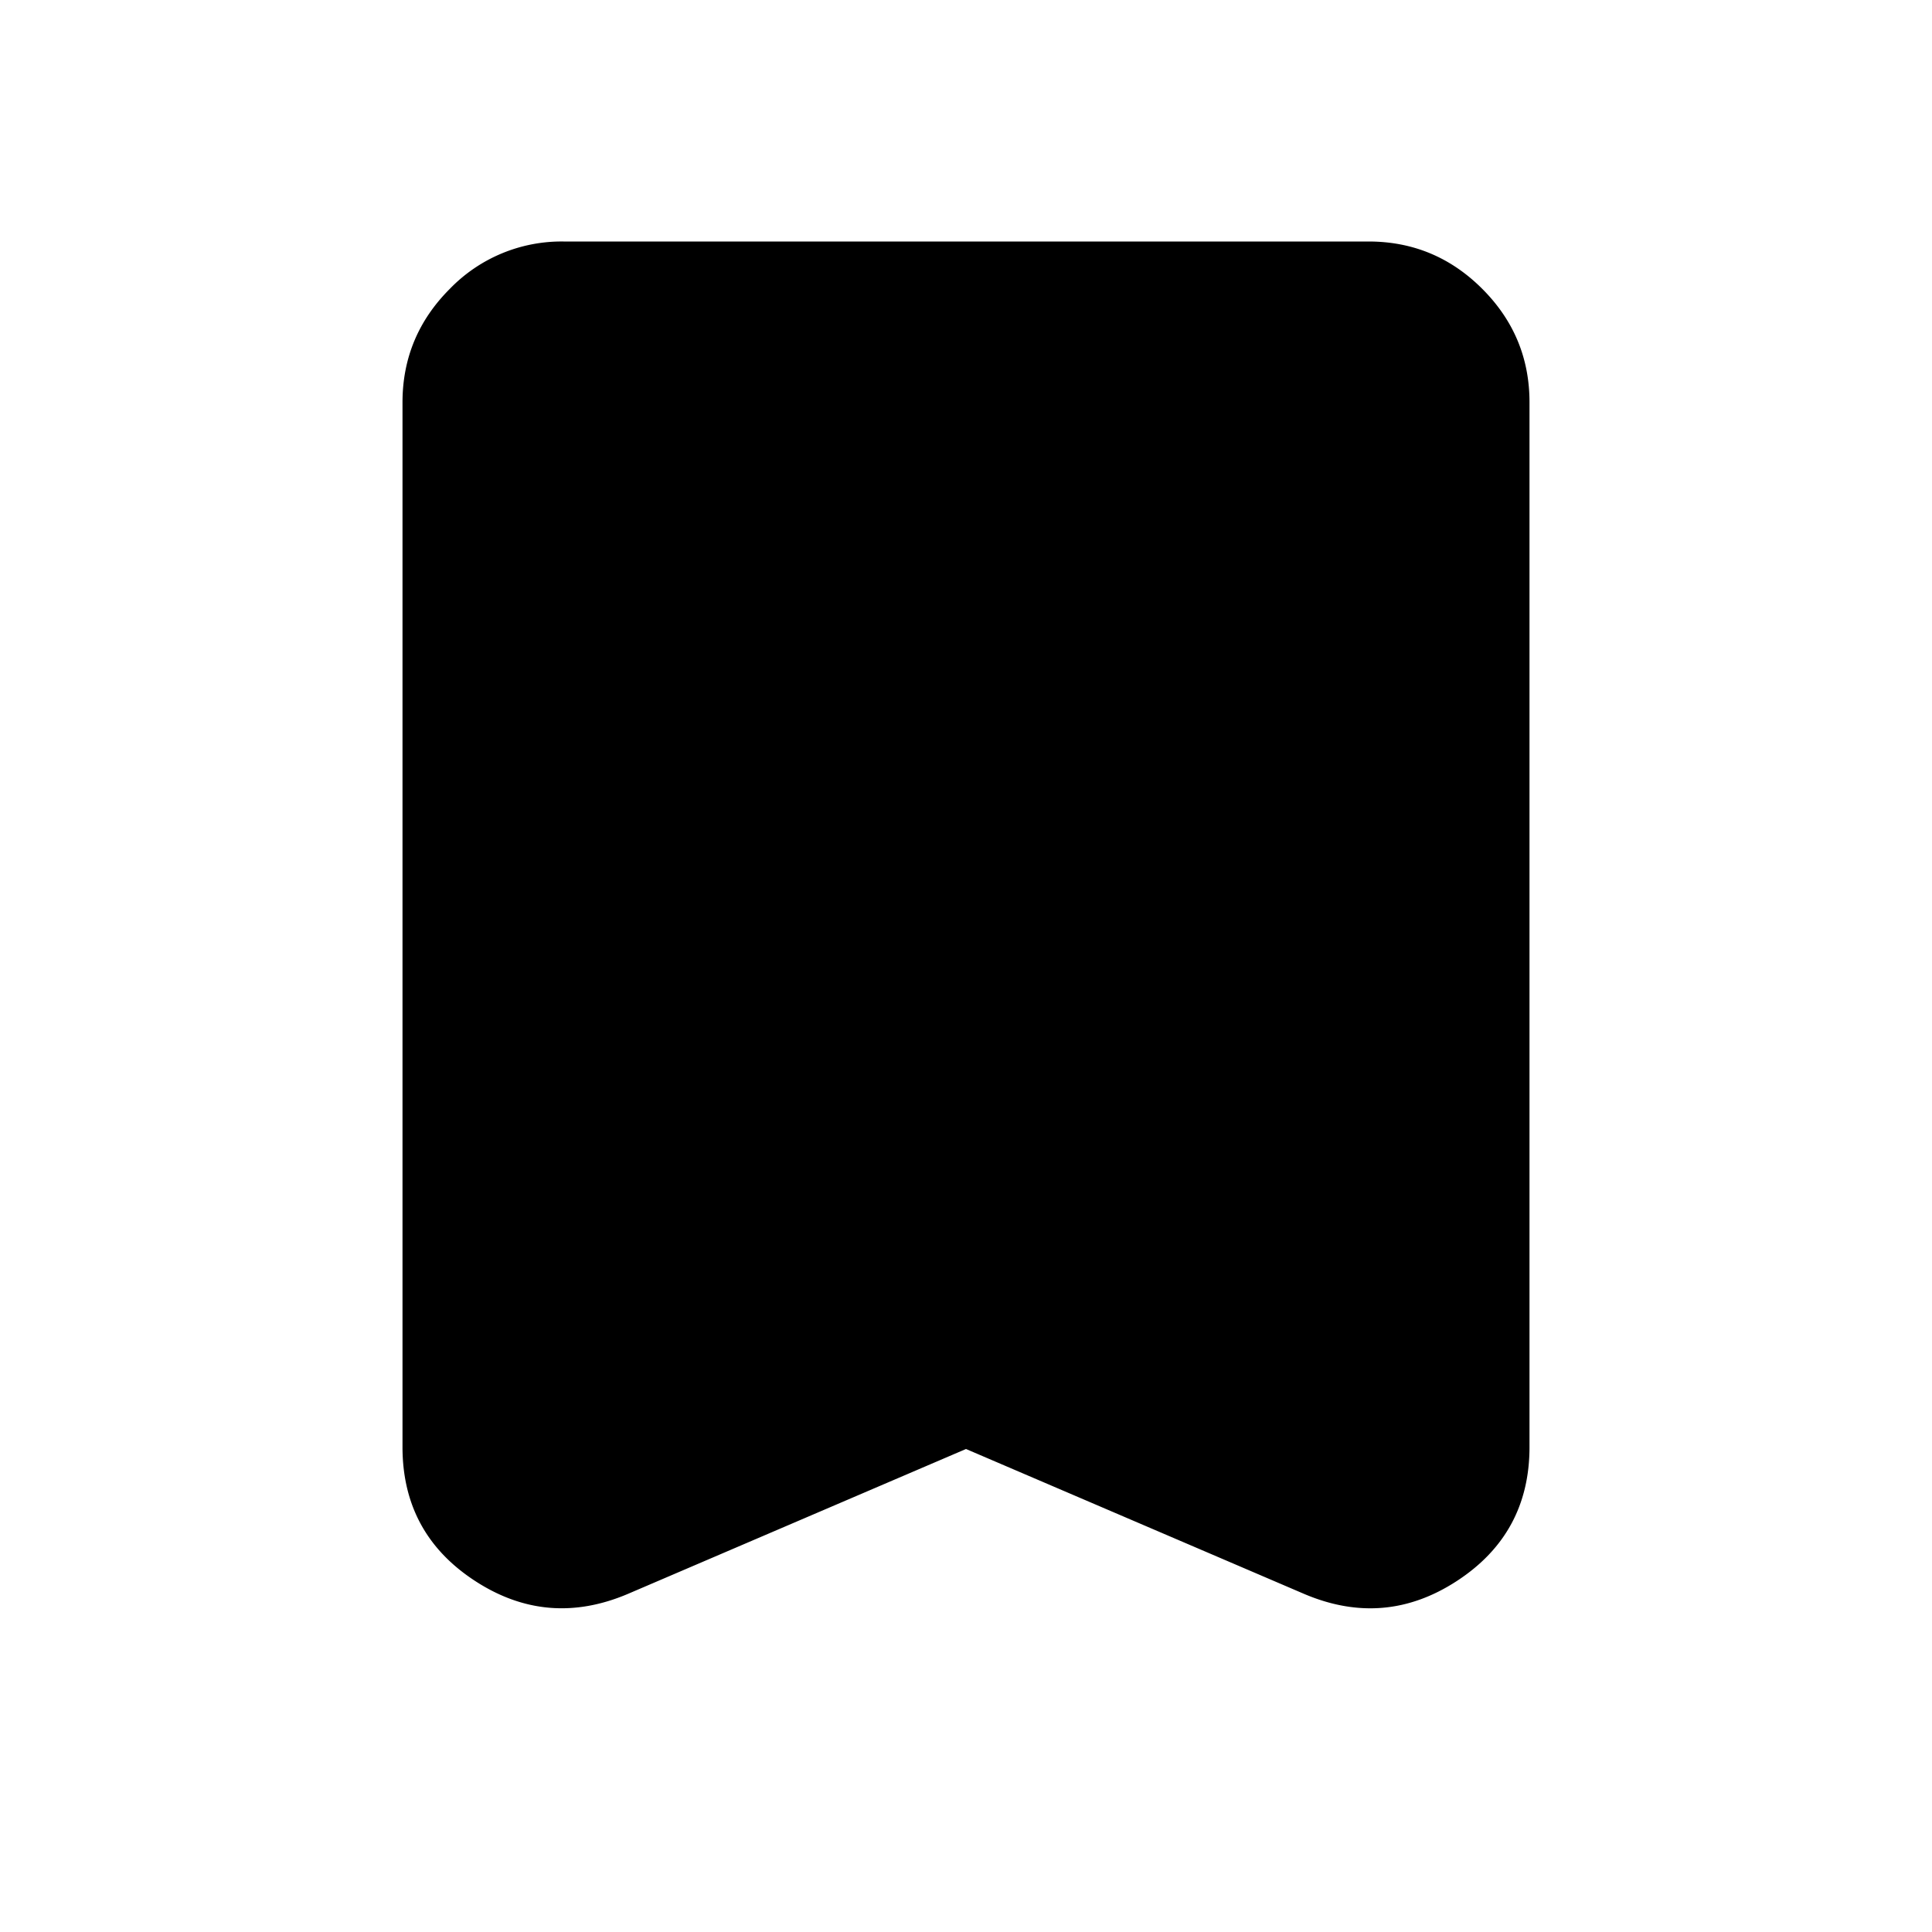 <svg xmlns="http://www.w3.org/2000/svg" width="24" height="24" fill="none" viewBox="0 0 24 24"><path fill="currentColor" d="m12 18-4.2 1.8q-1 .425-1.9-.162T5 17.975V5q0-.824.588-1.412A1.93 1.93 0 0 1 7 3h10q.825 0 1.413.588T19 5v12.975q0 1.075-.9 1.663t-1.9.162z"/></svg>